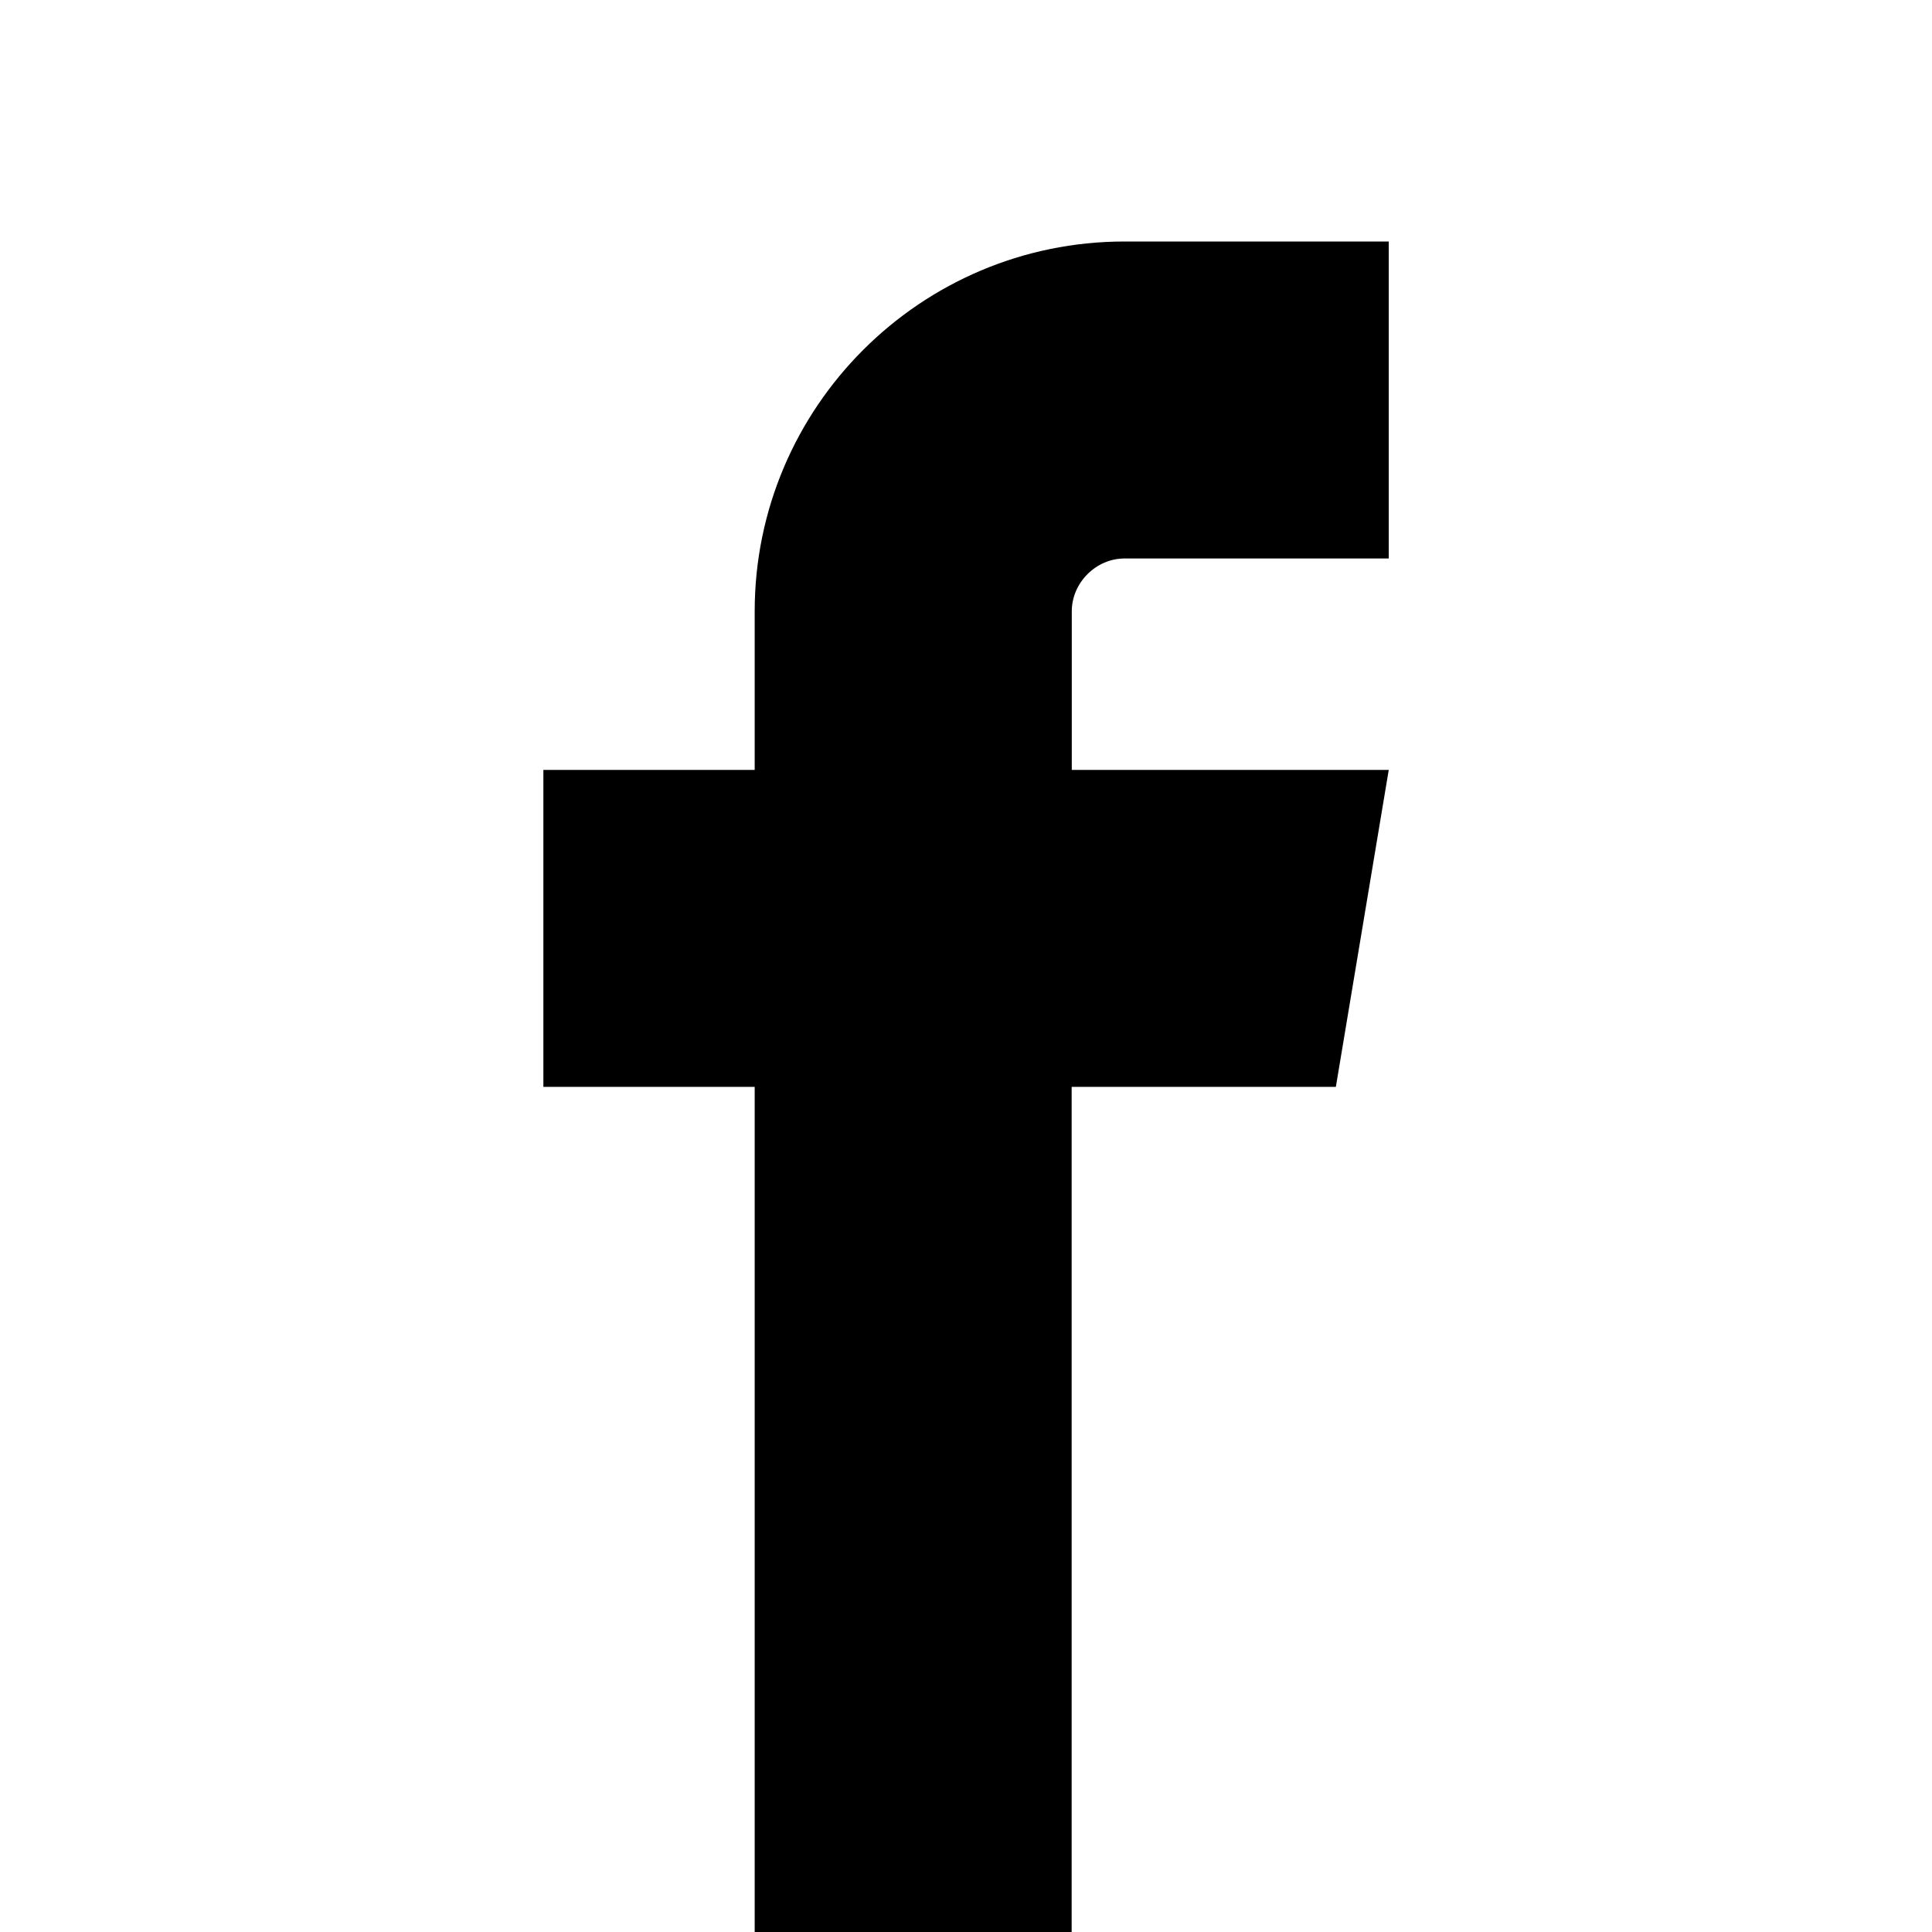 <?xml version="1.0" encoding="utf-8"?>
<!-- Generated by IcoMoon.io -->
<!DOCTYPE svg PUBLIC "-//W3C//DTD SVG 1.1//EN" "http://www.w3.org/Graphics/SVG/1.1/DTD/svg11.dtd">
<svg version="1.1" xmlns="http://www.w3.org/2000/svg" xmlns:xlink="http://www.w3.org/1999/xlink" width="16" height="16" viewBox="0 0 16 16">
<path d="M9.313 4.625h2.188v-2.625h-2.188c-1.689 0-3.063 1.374-3.063 3.063v1.313h-1.75v2.625h1.75v7h2.625v-7h2.188l0.438-2.625h-2.625v-1.313c0-0.237 0.2-0.438 0.438-0.438z"></path>
</svg>
